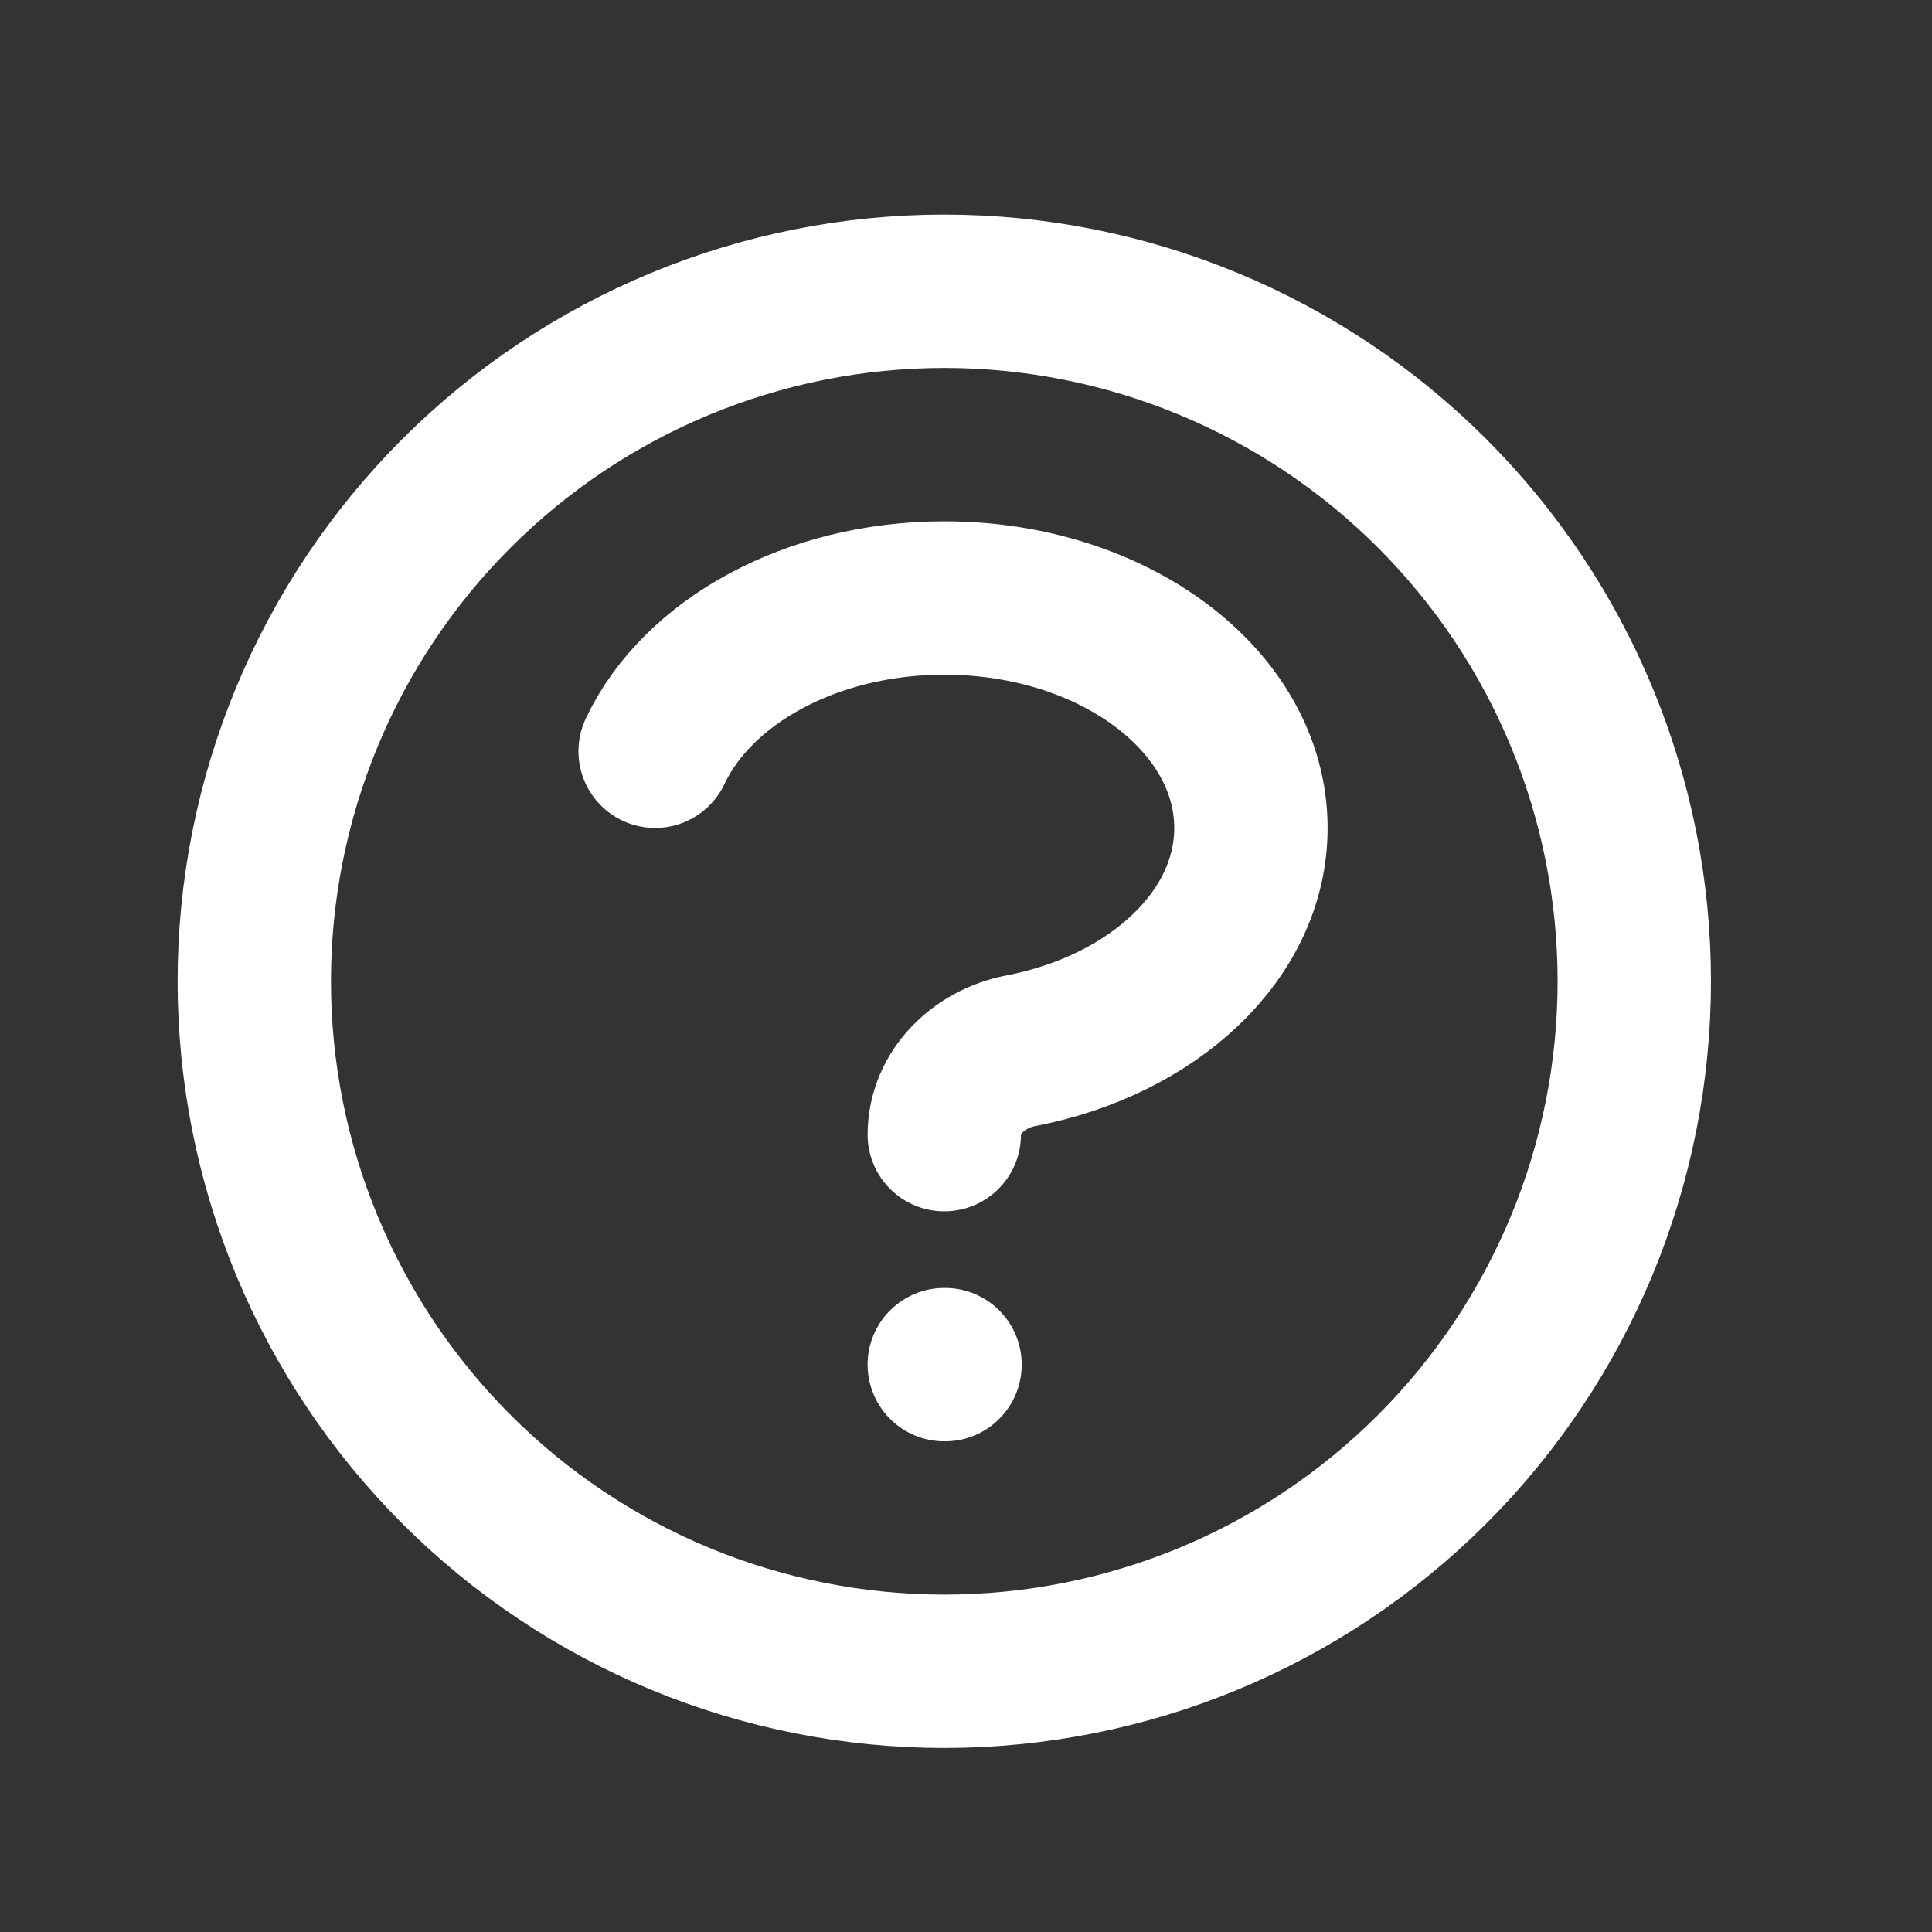 <svg width="21" height="21" viewBox="0 0 21 21" fill="none" xmlns="http://www.w3.org/2000/svg">
<rect x="0" y="0" width="21" height="21" fill="#333333" stroke="none"/>
<path d="M7.121 8.166C7.578 7.196 8.812 6.5 10.264 6.5C12.106 6.5 13.597 7.619 13.597 9C13.597 10.166 12.532 11.146 11.092 11.422C10.641 11.509 10.264 11.872 10.264 12.333M10.264 14.833H10.272M17.764 10.666C17.764 11.651 17.57 12.627 17.193 13.537C16.816 14.446 16.264 15.273 15.567 15.97C14.871 16.666 14.044 17.219 13.134 17.596C12.224 17.972 11.249 18.166 10.264 18.166C9.279 18.166 8.304 17.972 7.394 17.596C6.484 17.219 5.657 16.666 4.961 15.97C4.264 15.273 3.712 14.446 3.335 13.537C2.958 12.627 2.764 11.651 2.764 10.666C2.764 8.677 3.554 6.77 4.961 5.363C6.367 3.957 8.275 3.166 10.264 3.166C12.253 3.166 14.161 3.957 15.567 5.363C16.974 6.77 17.764 8.677 17.764 10.666Z" stroke="white" stroke-width="1.667" stroke-linecap="round" stroke-linejoin="round"/>
</svg>

